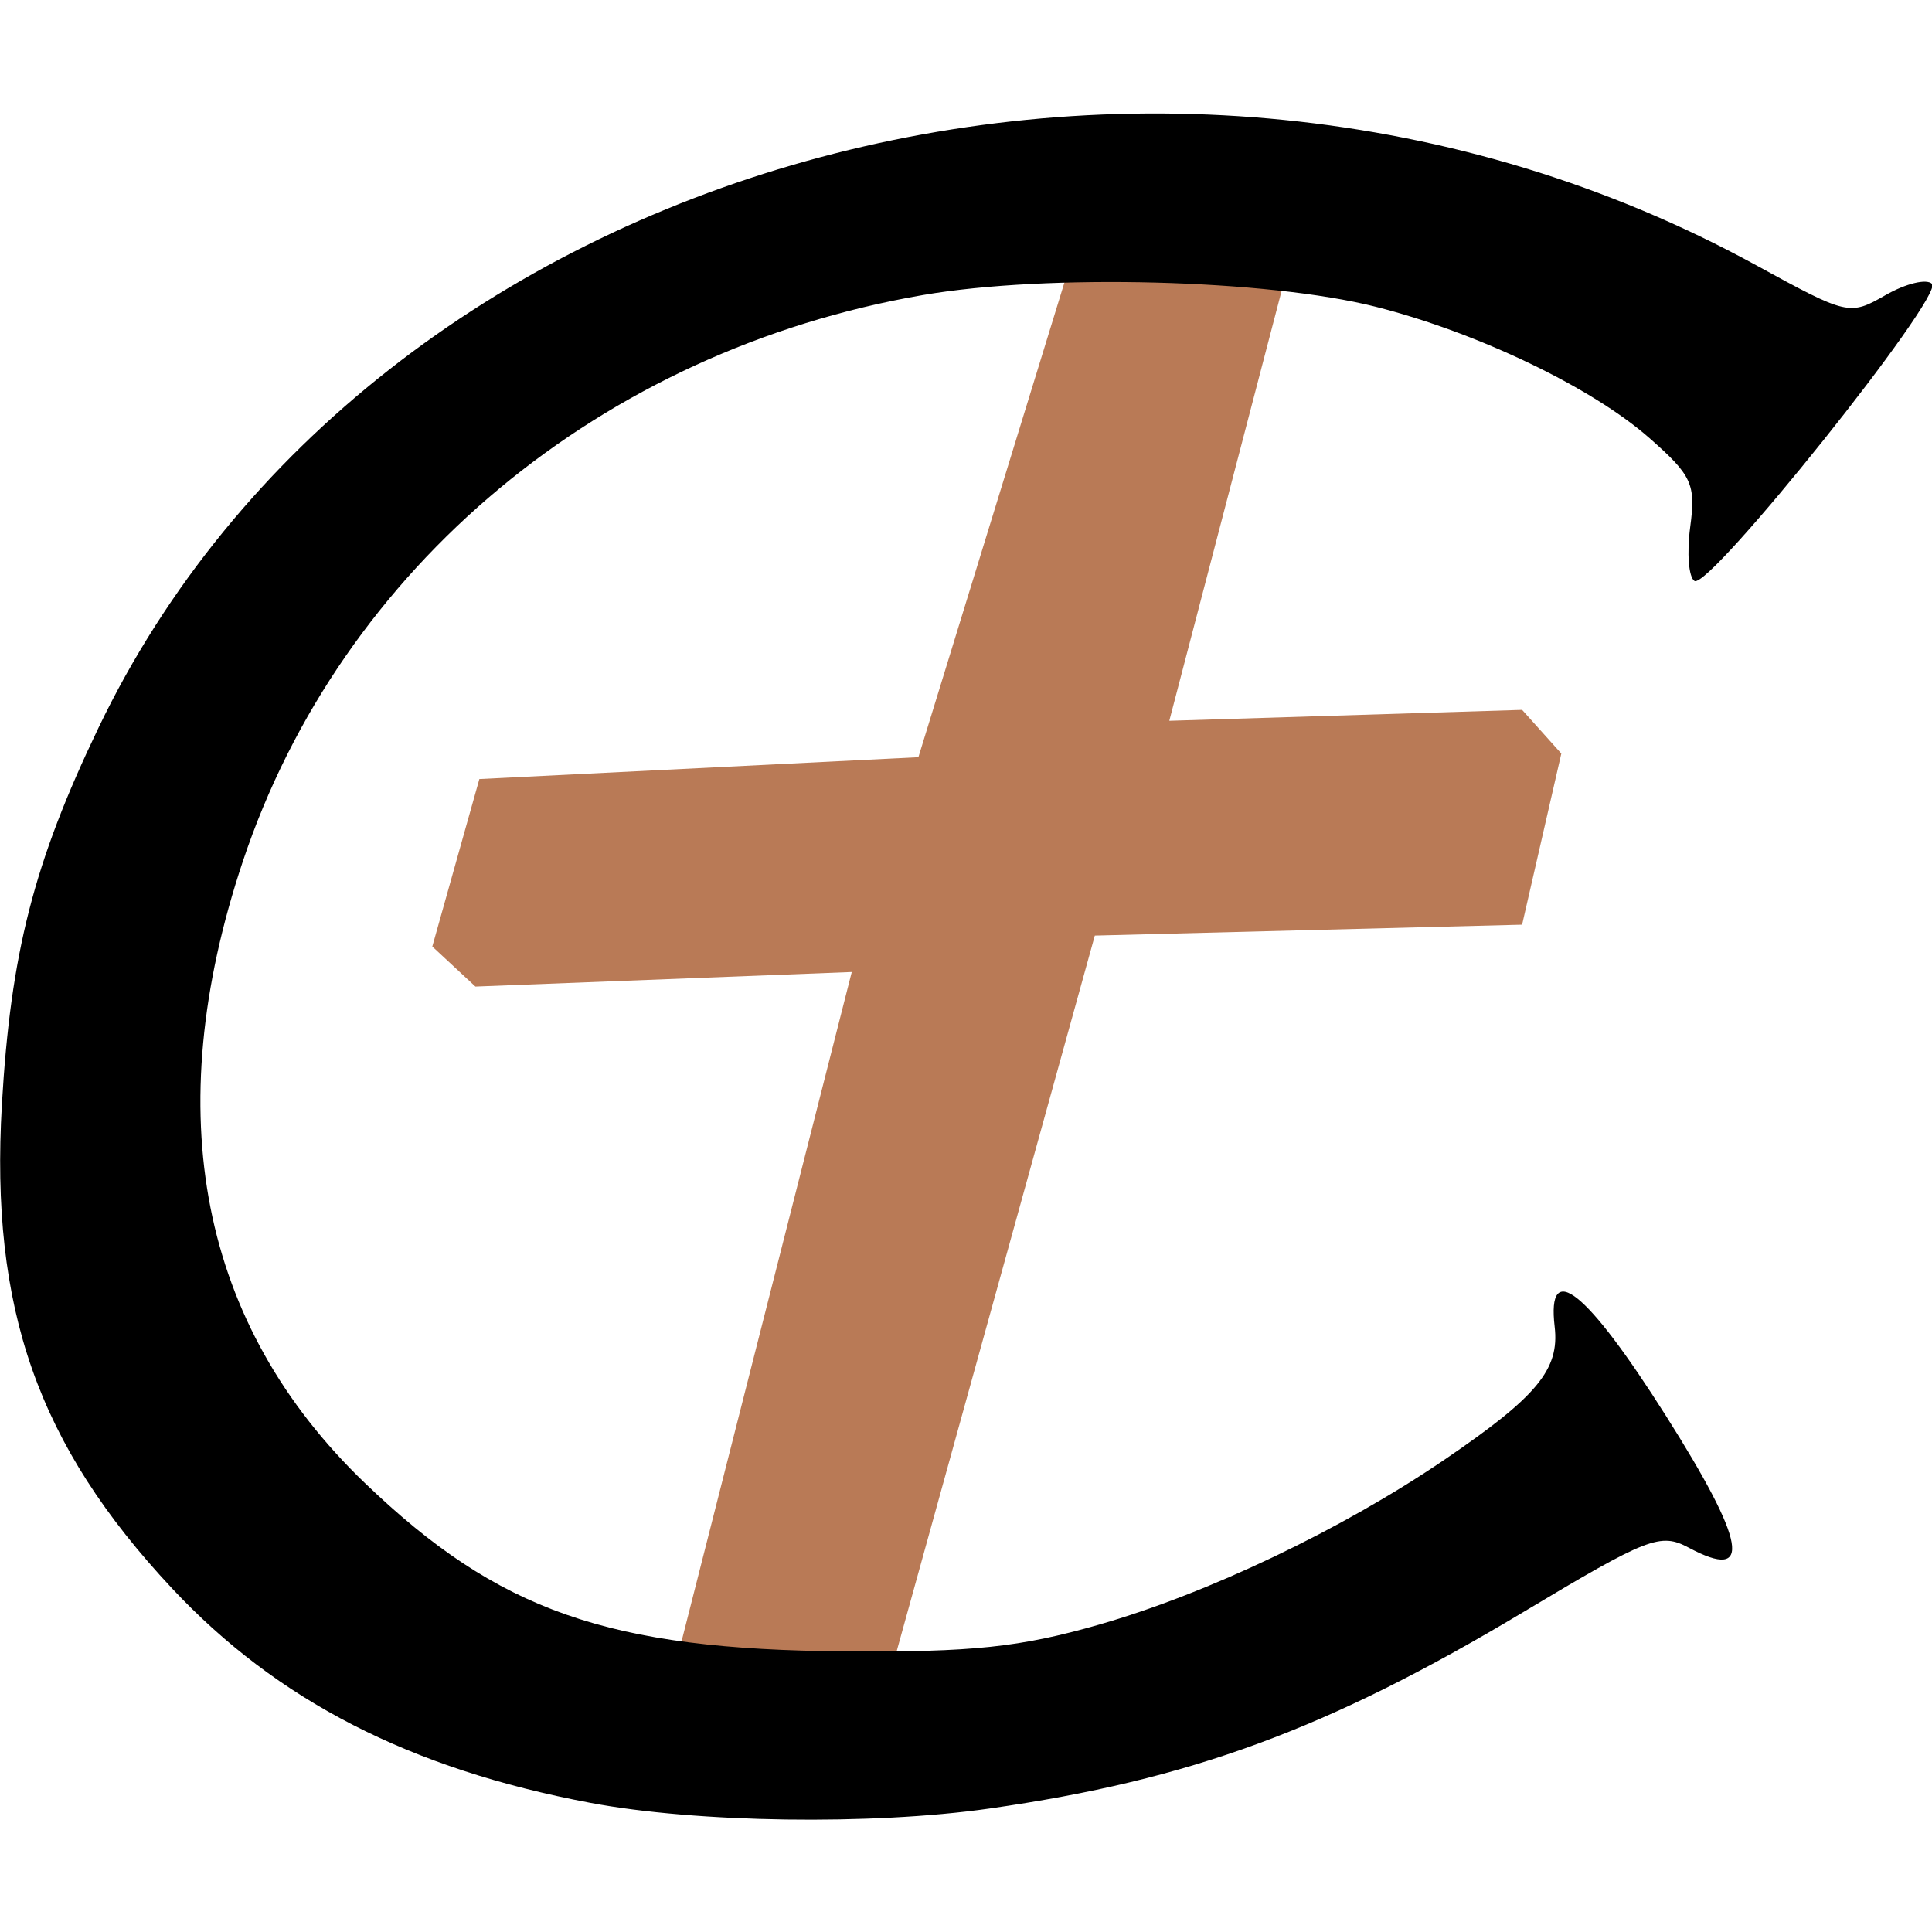 <?xml version="1.0" encoding="UTF-8" standalone="no"?>
<!-- Created with Inkscape (http://www.inkscape.org/) -->

<svg
   xmlns:dc="http://purl.org/dc/elements/1.1/"
   xmlns:cc="http://creativecommons.org/ns#"
   xmlns:rdf="http://www.w3.org/1999/02/22-rdf-syntax-ns#"
   xmlns:svg="http://www.w3.org/2000/svg"
   xmlns="http://www.w3.org/2000/svg"
   xmlns:sodipodi="http://sodipodi.sourceforge.net/DTD/sodipodi-0.dtd"
   xmlns:inkscape="http://www.inkscape.org/namespaces/inkscape"
   width="169.305mm"
   height="169.305mm"
   viewBox="0 0 169.305 169.305"
   version="1.1"
   id="svg34"
   inkscape:version="0.92.1 r15371"
   sodipodi:docname="Favicon V1 Vecctorized.svg"
   inkscape:export-filename="C:\Users\isaac\OneDrive\Personal\Ten Capsule\Favicon V1 Vecctorized.png"
   inkscape:export-xdpi="96"
   inkscape:export-ydpi="96">
  <defs
     id="defs28" />
  <sodipodi:namedview
     id="base"
     pagecolor="#ffffff"
     bordercolor="#666666"
     borderopacity="1.0"
     inkscape:pageopacity="0.0"
     inkscape:pageshadow="2"
     inkscape:zoom="0.35"
     inkscape:cx="-592.90985"
     inkscape:cy="8.225924"
     inkscape:document-units="mm"
     inkscape:current-layer="layer1"
     showgrid="false"
     fit-margin-top="0"
     fit-margin-left="0"
     fit-margin-right="0"
     fit-margin-bottom="0"
     inkscape:window-width="1920"
     inkscape:window-height="1017"
     inkscape:window-x="-8"
     inkscape:window-y="-8"
     inkscape:window-maximized="1"
     units="mm" />
  <g
     inkscape:label="Layer 1"
     inkscape:groupmode="layer"
     id="layer1"
     transform="translate(-1.526,18.296)">
    <g
       style="display:inline"
       transform="matrix(3.098,0,0,3.098,-76.183,-235.293)"
       id="g10209">
      <path
         style="fill:#b97a56;fill-opacity:1;stroke:none;stroke-width:0.287px;stroke-linecap:butt;stroke-linejoin:miter;stroke-opacity:1"
         d="m 55.719,76.324 6.099,0.103 -3.659,14.006 9.98,-0.309 1.109,1.236 -1.109,4.84 -12.087,0.309 -5.988,21.628 -6.099,-0.103 5.212,-20.495 -10.645,0.412 -1.22,-1.133 1.331,-4.737 12.419,-0.618 z"
         id="path6226-2"
         inkscape:connector-curvature="0" />
      <path
         style="fill:#000000;stroke-width:0.353"
         d="m 41.779,121.04 c -5.086,-0.957 -8.86,-2.893 -11.83,-6.067 -3.797,-4.059 -5.147,-7.899 -4.812,-13.689 0.248,-4.281 0.906,-6.849 2.731,-10.65 7.718,-16.079 30.042,-22.312 46.884,-13.091 2.598,1.423 2.648,1.434 3.671,0.847 0.571,-0.327 1.16,-0.469 1.311,-0.316 0.34,0.348 -6.304,8.659 -6.719,8.403 -0.165,-0.102 -0.22,-0.79 -0.121,-1.528 0.163,-1.212 0.05,-1.456 -1.163,-2.521 -1.626,-1.428 -4.859,-2.978 -7.727,-3.705 -3.063,-0.777 -9.291,-0.939 -12.808,-0.334 -9.096,1.565 -16.465,7.7 -19.243,16.019 -2.383,7.138 -1.212,13.107 3.451,17.585 3.776,3.626 6.885,4.715 13.595,4.763 3.585,0.026 4.941,-0.117 7.17,-0.756 3.084,-0.883 6.874,-2.693 9.775,-4.667 2.62,-1.783 3.257,-2.552 3.116,-3.759 -0.227,-1.931 0.9,-1.031 3.14,2.507 2.279,3.601 2.474,4.716 0.653,3.742 -0.802,-0.429 -1.151,-0.294 -4.681,1.822 -5.537,3.317 -9.419,4.746 -15.104,5.557 -3.329,0.475 -8.281,0.404 -11.289,-0.162 z"
         id="path61"
         inkscape:connector-curvature="0" />
    </g>
  </g>
</svg>
